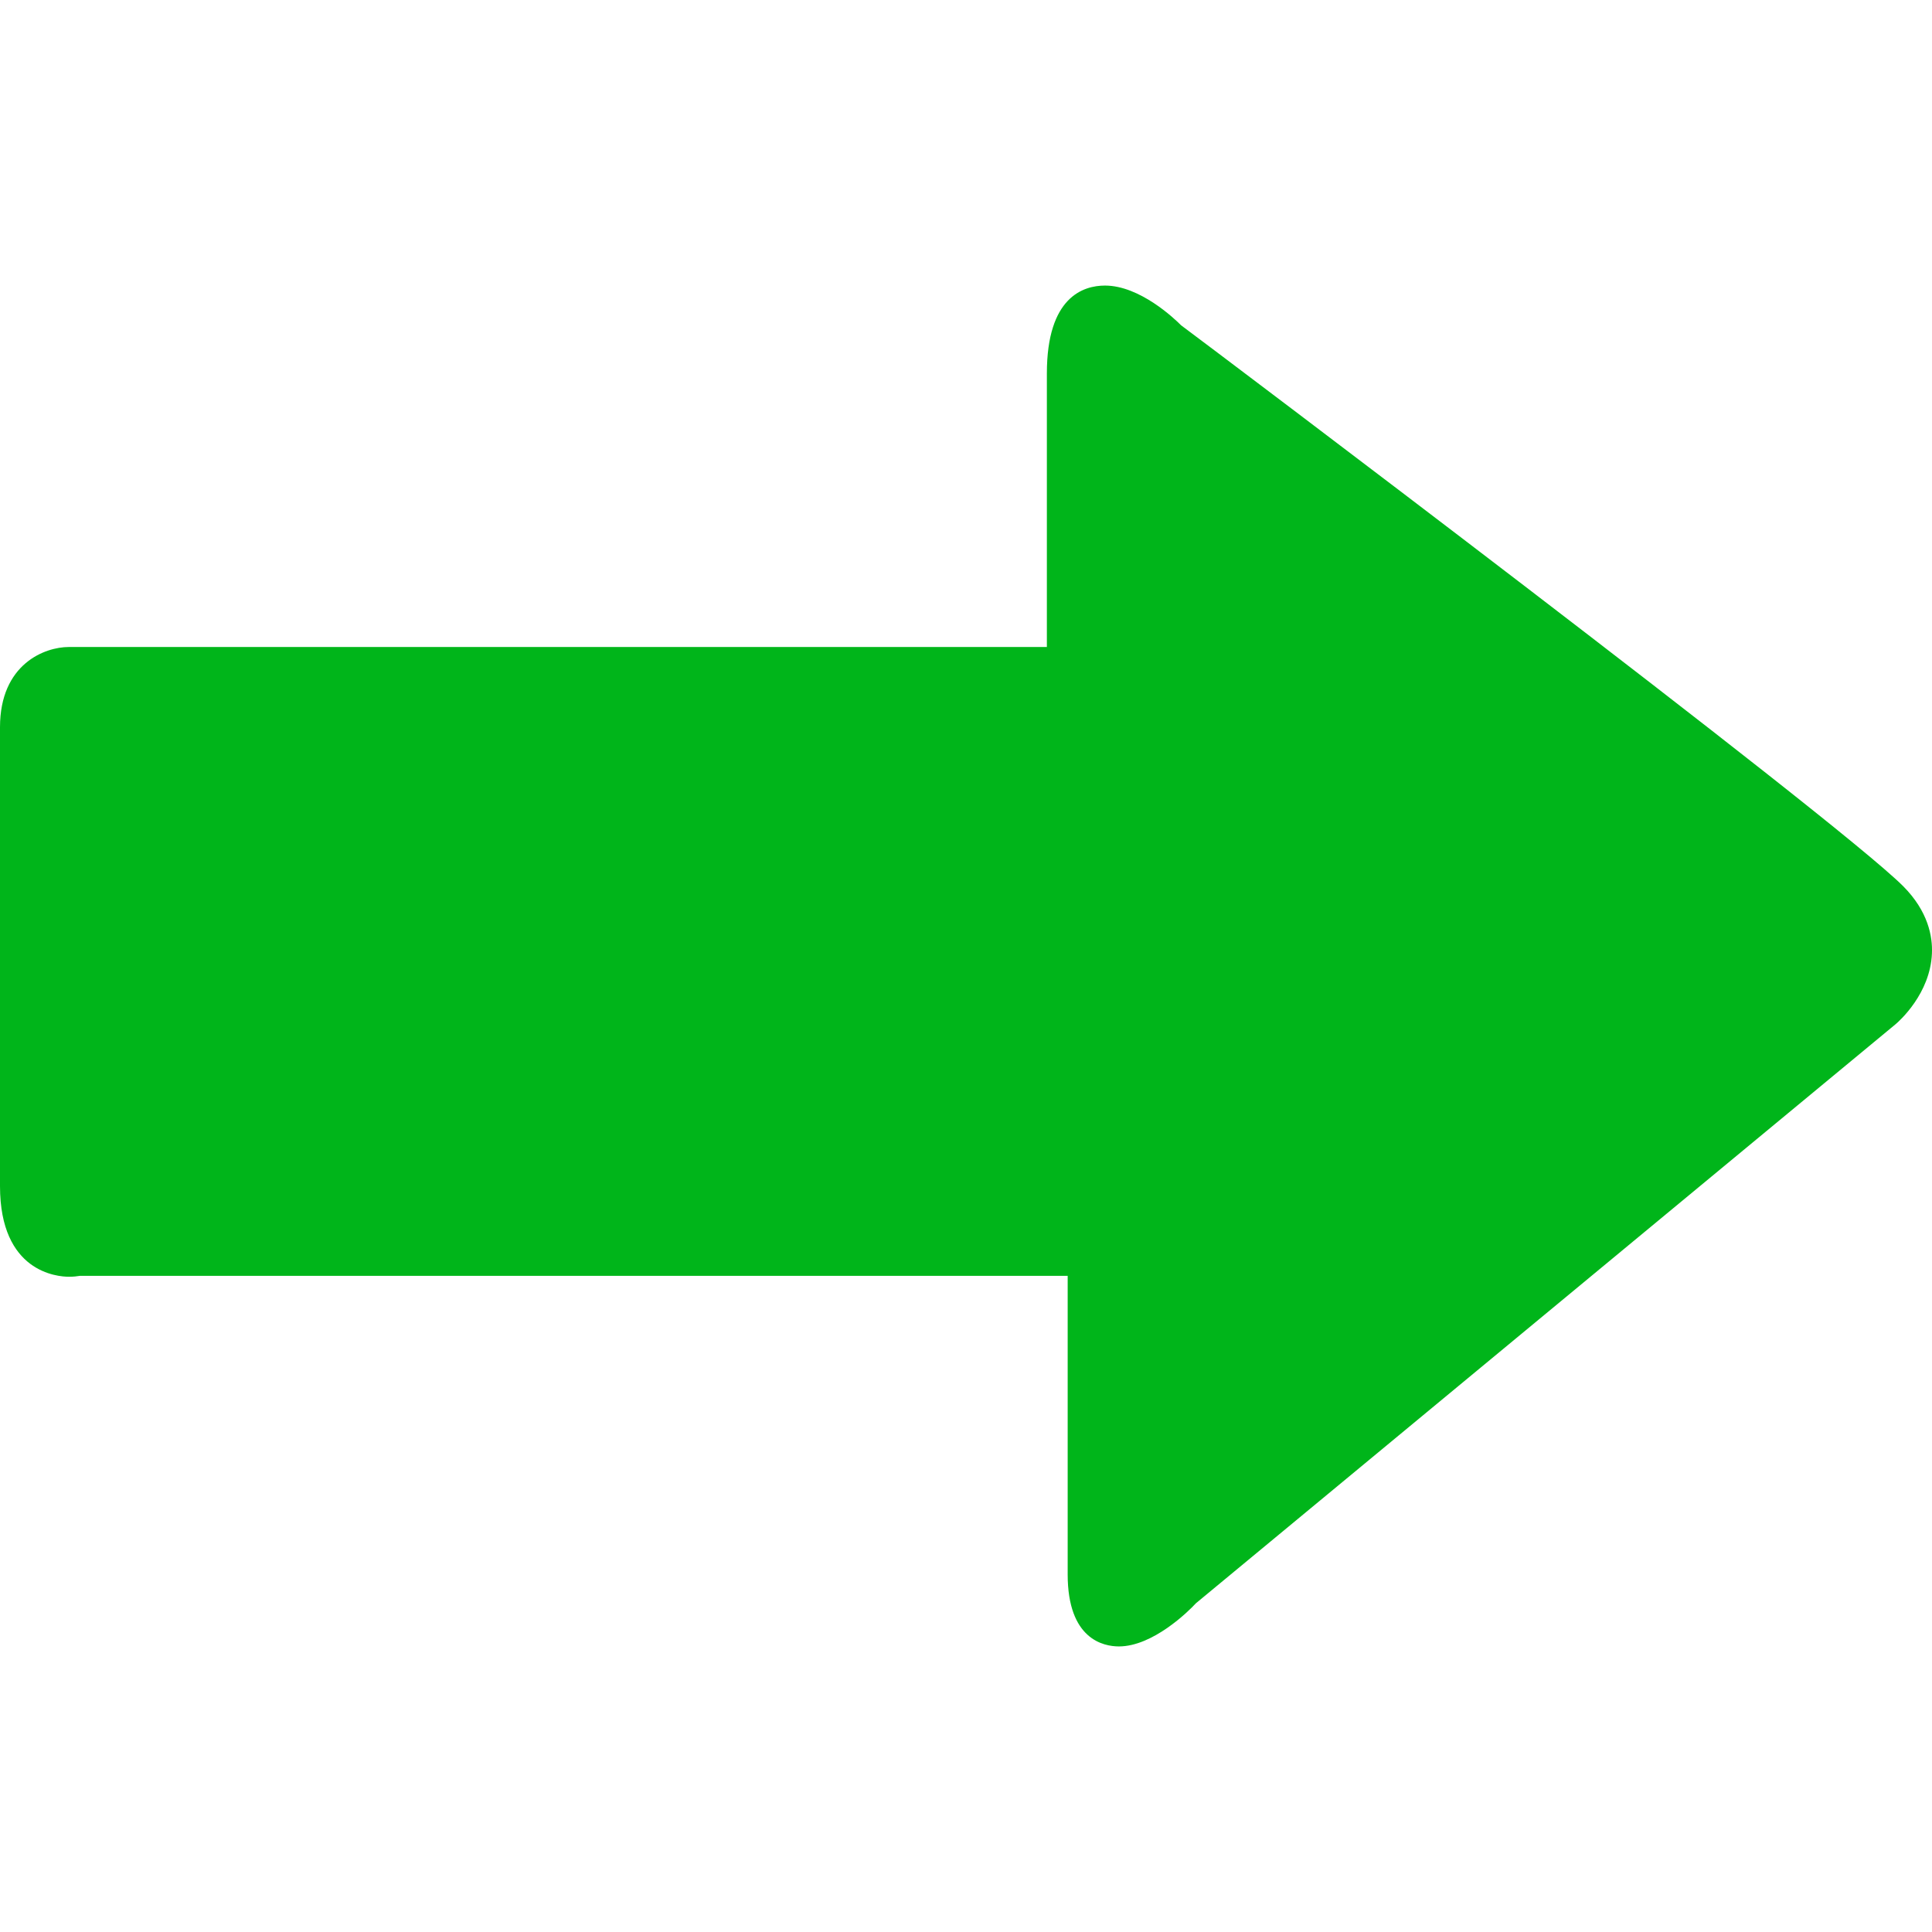<svg width="340.533" height="340.533" xmlns="http://www.w3.org/2000/svg">

 <g>
  <title>background</title>
  <rect fill="none" id="canvas_background" height="402" width="582" y="-1" x="-1"/>
 </g>
 <g>
  <title>Layer 1</title>
  <g transform="rotate(180 170.267,170.266) " id="svg_1">
   <g id="svg_2">
    <g id="svg_3">
     <g id="svg_4">
      <path id="svg_5" fill="#00b51a" d="m145.768,290.197c-6.137,0 -12.25,-5.831 -13.412,-7.002c-4.194,-3.092 -115.082,-86.691 -127.269,-98.856c-4.422,-4.444 -5.203,-8.894 -5.074,-11.856c0.288,-7.089 5.768,-11.935 6.389,-12.463l123.336,-102.074c1.351,-1.474 7.617,-7.611 13.577,-7.611c2.717,0 9.031,1.243 9.031,12.691l0,52.623l174.124,0c0.486,-0.081 1.135,-0.156 1.903,-0.156c2.03,0 12.16,0.774 12.16,15.976l0,80.87c0,11.187 -7.927,14.153 -12.118,14.153l-172.403,0l0,48.23c0,13.469 -6.419,15.475 -10.244,15.475zm0,-9.746l0,4.87l0,-4.87l0,0z"/>
     </g>
    </g>
   </g>
  </g>
  <g id="svg_6"/>
  <g id="svg_7"/>
  <g id="svg_8"/>
  <g id="svg_9"/>
  <g id="svg_10"/>
  <g id="svg_11"/>
  <g id="svg_12"/>
  <g id="svg_13"/>
  <g id="svg_14"/>
  <g id="svg_15"/>
  <g id="svg_16"/>
  <g id="svg_17"/>
  <g id="svg_18"/>
  <g id="svg_19"/>
  <g id="svg_20"/>
 </g>
</svg>